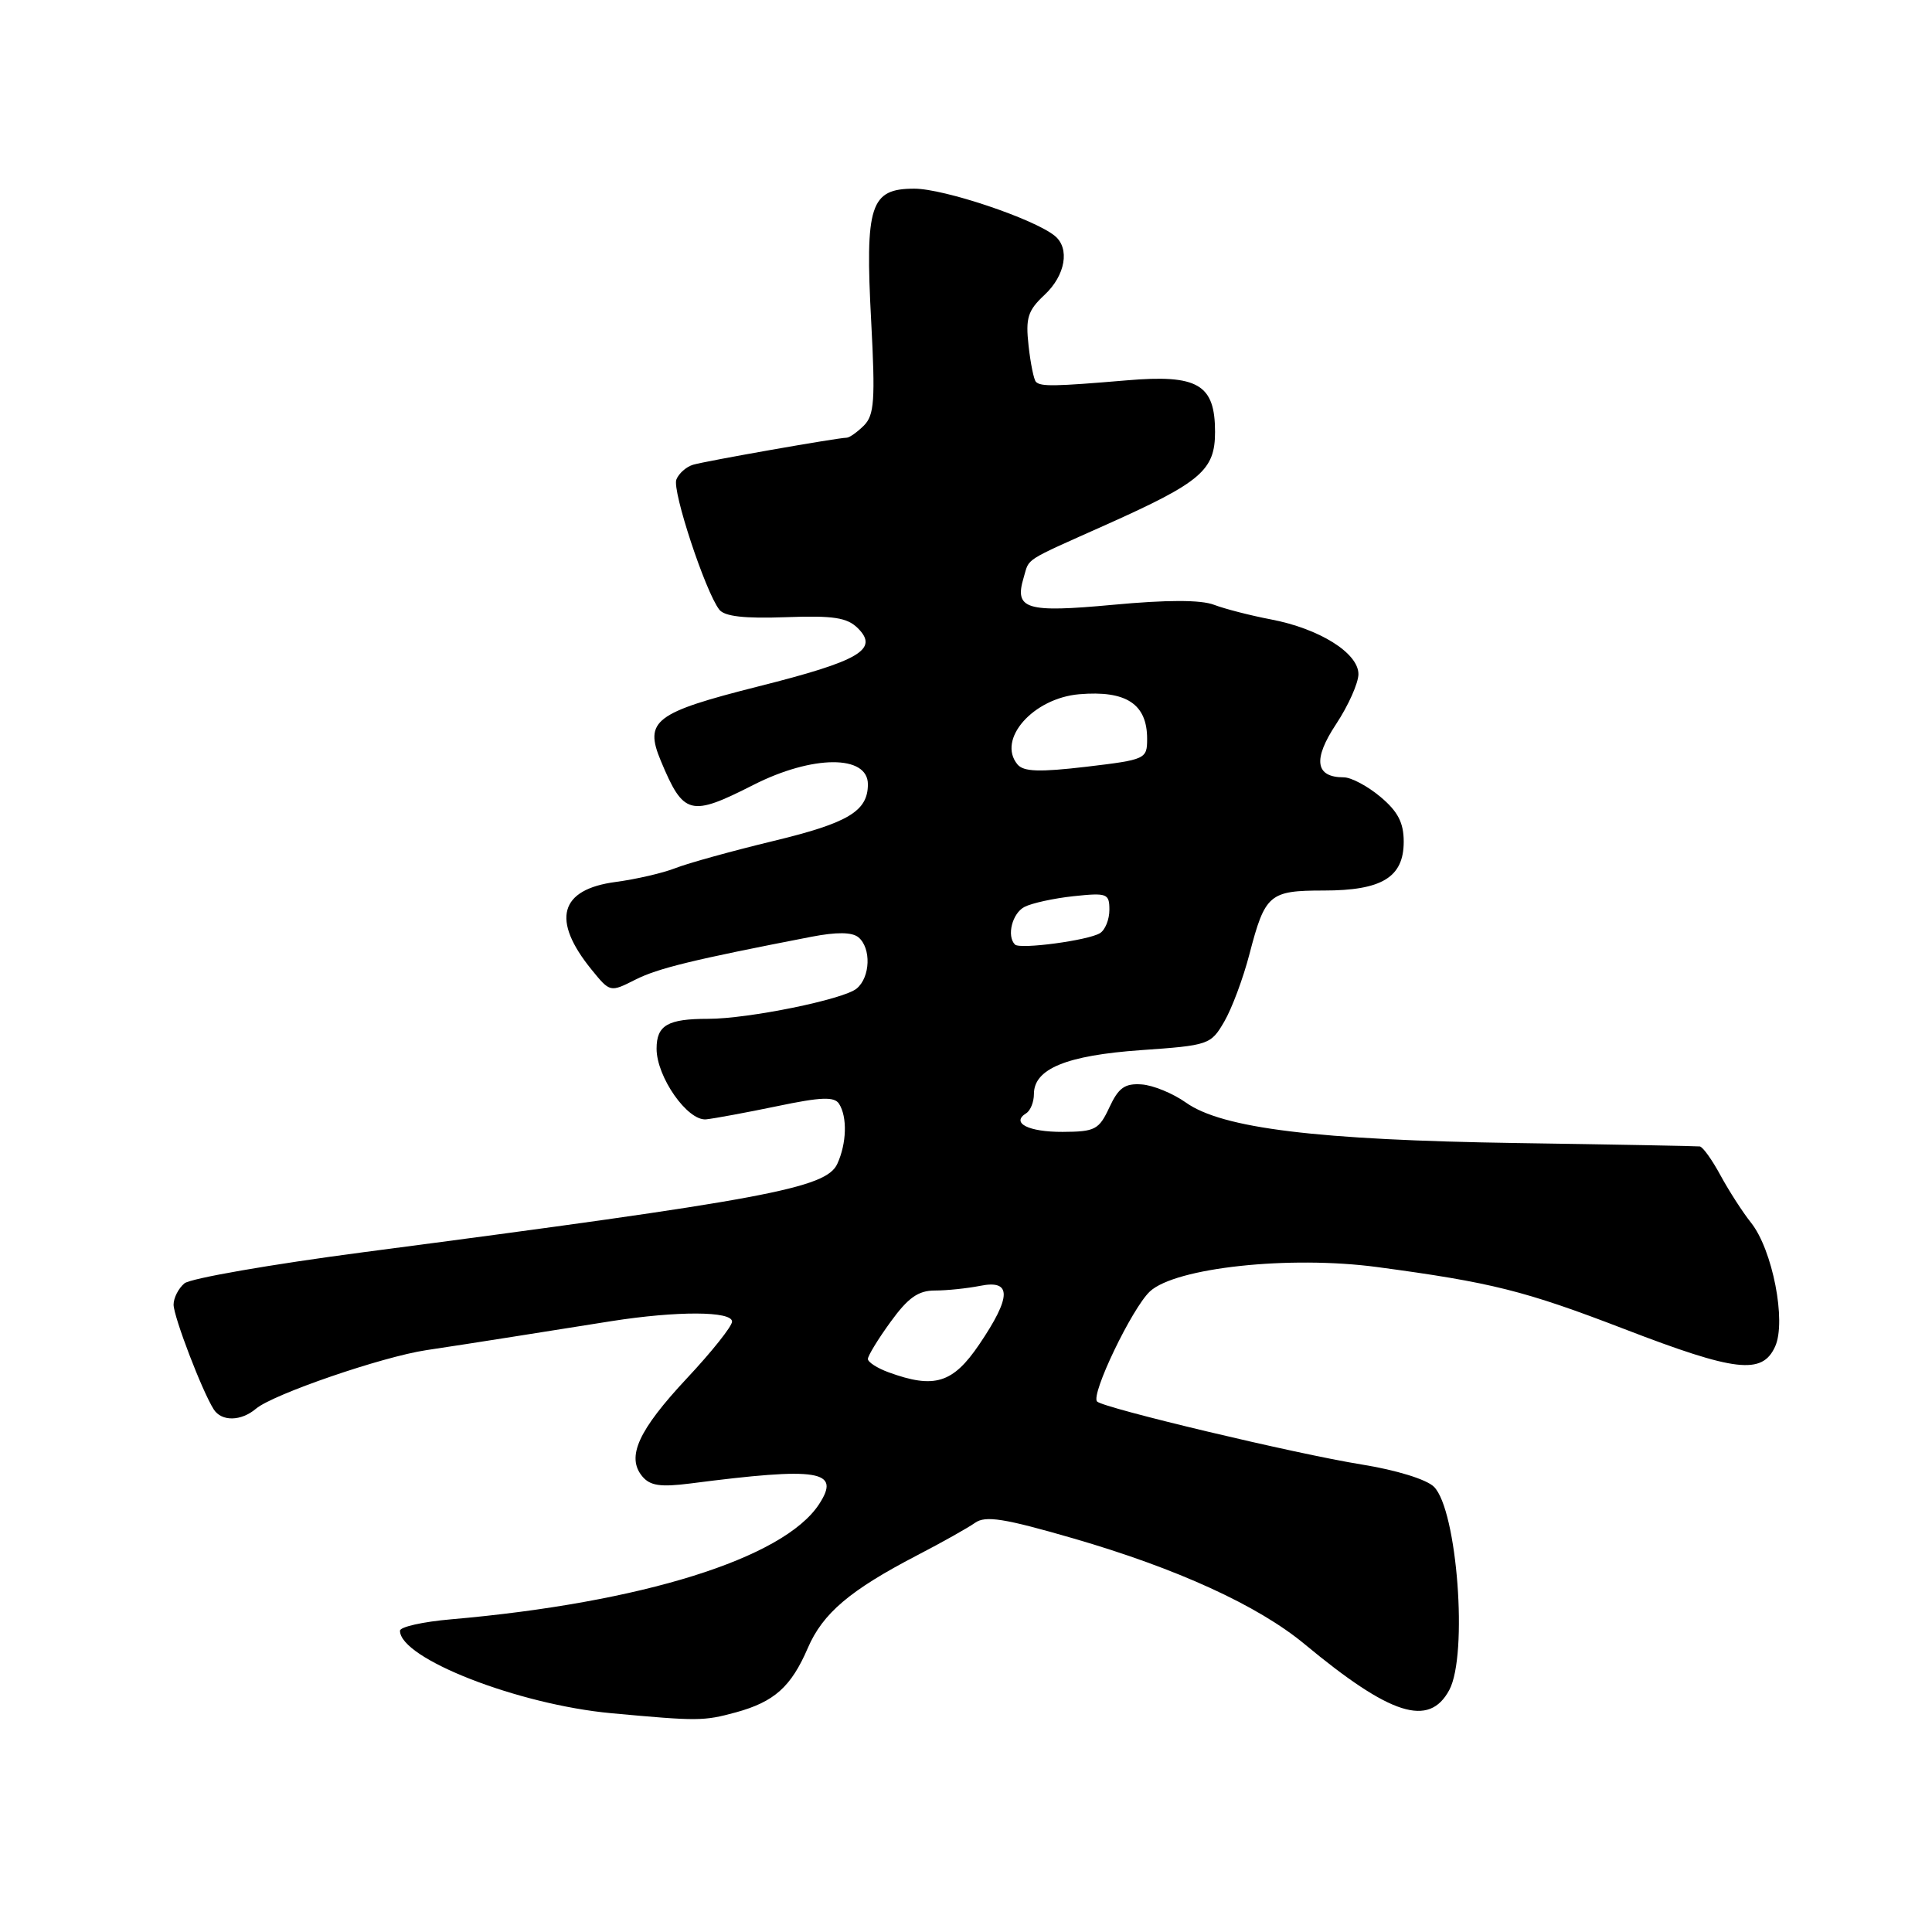 <?xml version="1.0" encoding="UTF-8" standalone="no"?>
<!DOCTYPE svg PUBLIC "-//W3C//DTD SVG 1.1//EN" "http://www.w3.org/Graphics/SVG/1.1/DTD/svg11.dtd" >
<svg xmlns="http://www.w3.org/2000/svg" xmlns:xlink="http://www.w3.org/1999/xlink" version="1.1" viewBox="0 0 256 256">
 <g >
 <path fill="currentColor"
d=" M 97.50 226.90 C 102.60 225.50 104.82 223.52 107.04 218.37 C 109.03 213.76 112.62 210.72 121.50 206.10 C 124.80 204.39 128.27 202.44 129.20 201.78 C 130.58 200.80 133.05 201.19 142.20 203.84 C 155.94 207.82 166.69 212.73 172.87 217.86 C 184.26 227.31 189.36 228.93 192.04 223.93 C 194.54 219.26 193.09 200.09 190.01 197.01 C 189.03 196.03 185.02 194.79 180.41 194.05 C 171.72 192.65 146.25 186.58 145.37 185.71 C 144.49 184.82 149.99 173.36 152.36 171.13 C 155.73 167.97 170.88 166.34 182.47 167.89 C 197.63 169.92 202.01 171.02 215.22 176.10 C 229.97 181.78 233.50 182.19 235.21 178.43 C 236.73 175.11 234.87 165.57 232.01 162.00 C 230.91 160.62 229.10 157.81 227.98 155.75 C 226.87 153.69 225.63 151.96 225.23 151.91 C 224.83 151.86 213.93 151.65 201.00 151.46 C 174.57 151.06 161.94 149.52 157.13 146.09 C 155.42 144.88 152.78 143.79 151.26 143.69 C 149.04 143.54 148.21 144.13 147.00 146.73 C 145.62 149.69 145.11 149.96 140.81 149.98 C 136.26 150.00 133.91 148.79 135.98 147.51 C 136.54 147.16 137.00 146.02 137.00 144.96 C 137.00 141.62 141.31 139.85 151.17 139.15 C 160.18 138.52 160.44 138.43 162.22 135.37 C 163.23 133.64 164.73 129.62 165.56 126.42 C 167.63 118.48 168.19 118.00 175.40 118.00 C 183.12 118.00 186.00 116.24 186.00 111.53 C 186.00 109.01 185.23 107.53 182.92 105.59 C 181.23 104.17 179.04 103.00 178.05 103.00 C 174.27 103.00 173.94 100.63 177.04 95.95 C 178.66 93.50 179.99 90.52 180.00 89.33 C 180.00 86.53 174.82 83.29 168.38 82.07 C 165.70 81.56 162.32 80.69 160.87 80.14 C 159.12 79.47 154.65 79.47 147.47 80.14 C 135.91 81.21 134.37 80.74 135.65 76.50 C 136.44 73.87 135.45 74.50 146.63 69.50 C 159.16 63.89 161.00 62.31 161.00 57.23 C 161.00 50.92 158.72 49.59 149.27 50.40 C 139.70 51.21 137.91 51.24 137.27 50.60 C 136.99 50.33 136.55 48.16 136.29 45.80 C 135.88 42.12 136.19 41.15 138.40 39.08 C 141.18 36.49 141.80 32.89 139.75 31.24 C 136.96 28.98 125.08 25.00 121.15 25.00 C 115.31 25.00 114.61 27.14 115.44 42.64 C 115.99 53.04 115.85 55.00 114.47 56.39 C 113.58 57.27 112.55 58.00 112.18 58.00 C 110.97 58.01 93.55 61.08 91.84 61.58 C 90.93 61.85 89.93 62.74 89.62 63.55 C 89.05 65.03 93.46 78.39 95.31 80.78 C 96.00 81.68 98.65 81.98 104.11 81.78 C 110.47 81.55 112.25 81.83 113.68 83.25 C 116.49 86.06 113.89 87.58 100.50 90.95 C 86.74 94.43 85.34 95.49 87.56 100.81 C 90.58 108.04 91.45 108.26 99.84 104.00 C 107.66 100.03 115.00 99.99 115.00 103.92 C 115.00 107.48 112.41 109.04 102.50 111.43 C 97.00 112.76 91.15 114.38 89.50 115.03 C 87.85 115.68 84.30 116.50 81.61 116.86 C 74.13 117.84 73.02 121.89 78.40 128.50 C 80.83 131.49 80.85 131.50 84.17 129.82 C 87.17 128.30 91.78 127.18 107.50 124.13 C 110.87 123.48 112.90 123.50 113.75 124.20 C 115.46 125.63 115.33 129.49 113.51 130.99 C 111.78 132.43 99.17 135.00 93.83 135.00 C 88.47 135.00 87.00 135.85 87.00 138.96 C 87.00 142.70 91.10 148.55 93.56 148.32 C 94.63 148.21 98.85 147.43 102.95 146.58 C 108.81 145.35 110.56 145.29 111.18 146.26 C 112.29 148.00 112.19 151.50 110.95 154.21 C 109.47 157.45 101.55 158.93 48.19 165.92 C 35.93 167.53 25.24 169.39 24.44 170.05 C 23.65 170.71 23.00 171.98 23.00 172.87 C 23.01 174.48 26.78 184.33 28.32 186.75 C 29.36 188.38 31.94 188.34 33.92 186.66 C 36.19 184.74 50.63 179.78 56.50 178.90 C 59.25 178.49 64.42 177.69 68.00 177.12 C 71.58 176.55 77.42 175.63 81.00 175.06 C 89.73 173.69 97.00 173.72 97.00 175.12 C 97.00 175.74 94.31 179.12 91.01 182.64 C 84.58 189.52 82.97 193.05 85.10 195.62 C 86.14 196.87 87.50 197.07 91.46 196.57 C 108.59 194.36 111.47 194.83 108.52 199.33 C 103.82 206.50 85.03 212.37 59.75 214.57 C 56.04 214.89 53.00 215.57 53.00 216.08 C 53.00 219.76 68.66 225.87 81.00 227.01 C 92.53 228.07 93.22 228.06 97.50 226.90 Z  M 117.75 181.84 C 116.24 181.29 115.00 180.49 115.00 180.07 C 115.00 179.65 116.35 177.43 118.01 175.15 C 120.33 171.95 121.67 171.00 123.88 171.00 C 125.46 171.00 128.16 170.72 129.88 170.38 C 134.08 169.53 134.04 171.82 129.75 178.15 C 126.26 183.30 123.81 184.05 117.75 181.84 Z  M 134.49 125.16 C 133.36 124.03 134.13 121.00 135.75 120.17 C 136.71 119.67 139.64 119.03 142.25 118.75 C 146.70 118.28 147.00 118.39 147.00 120.56 C 147.00 121.84 146.44 123.23 145.75 123.65 C 144.20 124.61 135.15 125.82 134.49 125.16 Z  M 134.82 101.29 C 132.08 97.98 136.88 92.52 143.00 91.99 C 149.22 91.46 152.00 93.28 152.00 97.89 C 152.00 100.58 151.83 100.66 143.94 101.60 C 137.71 102.33 135.63 102.26 134.82 101.29 Z "/>
</g>
</svg>